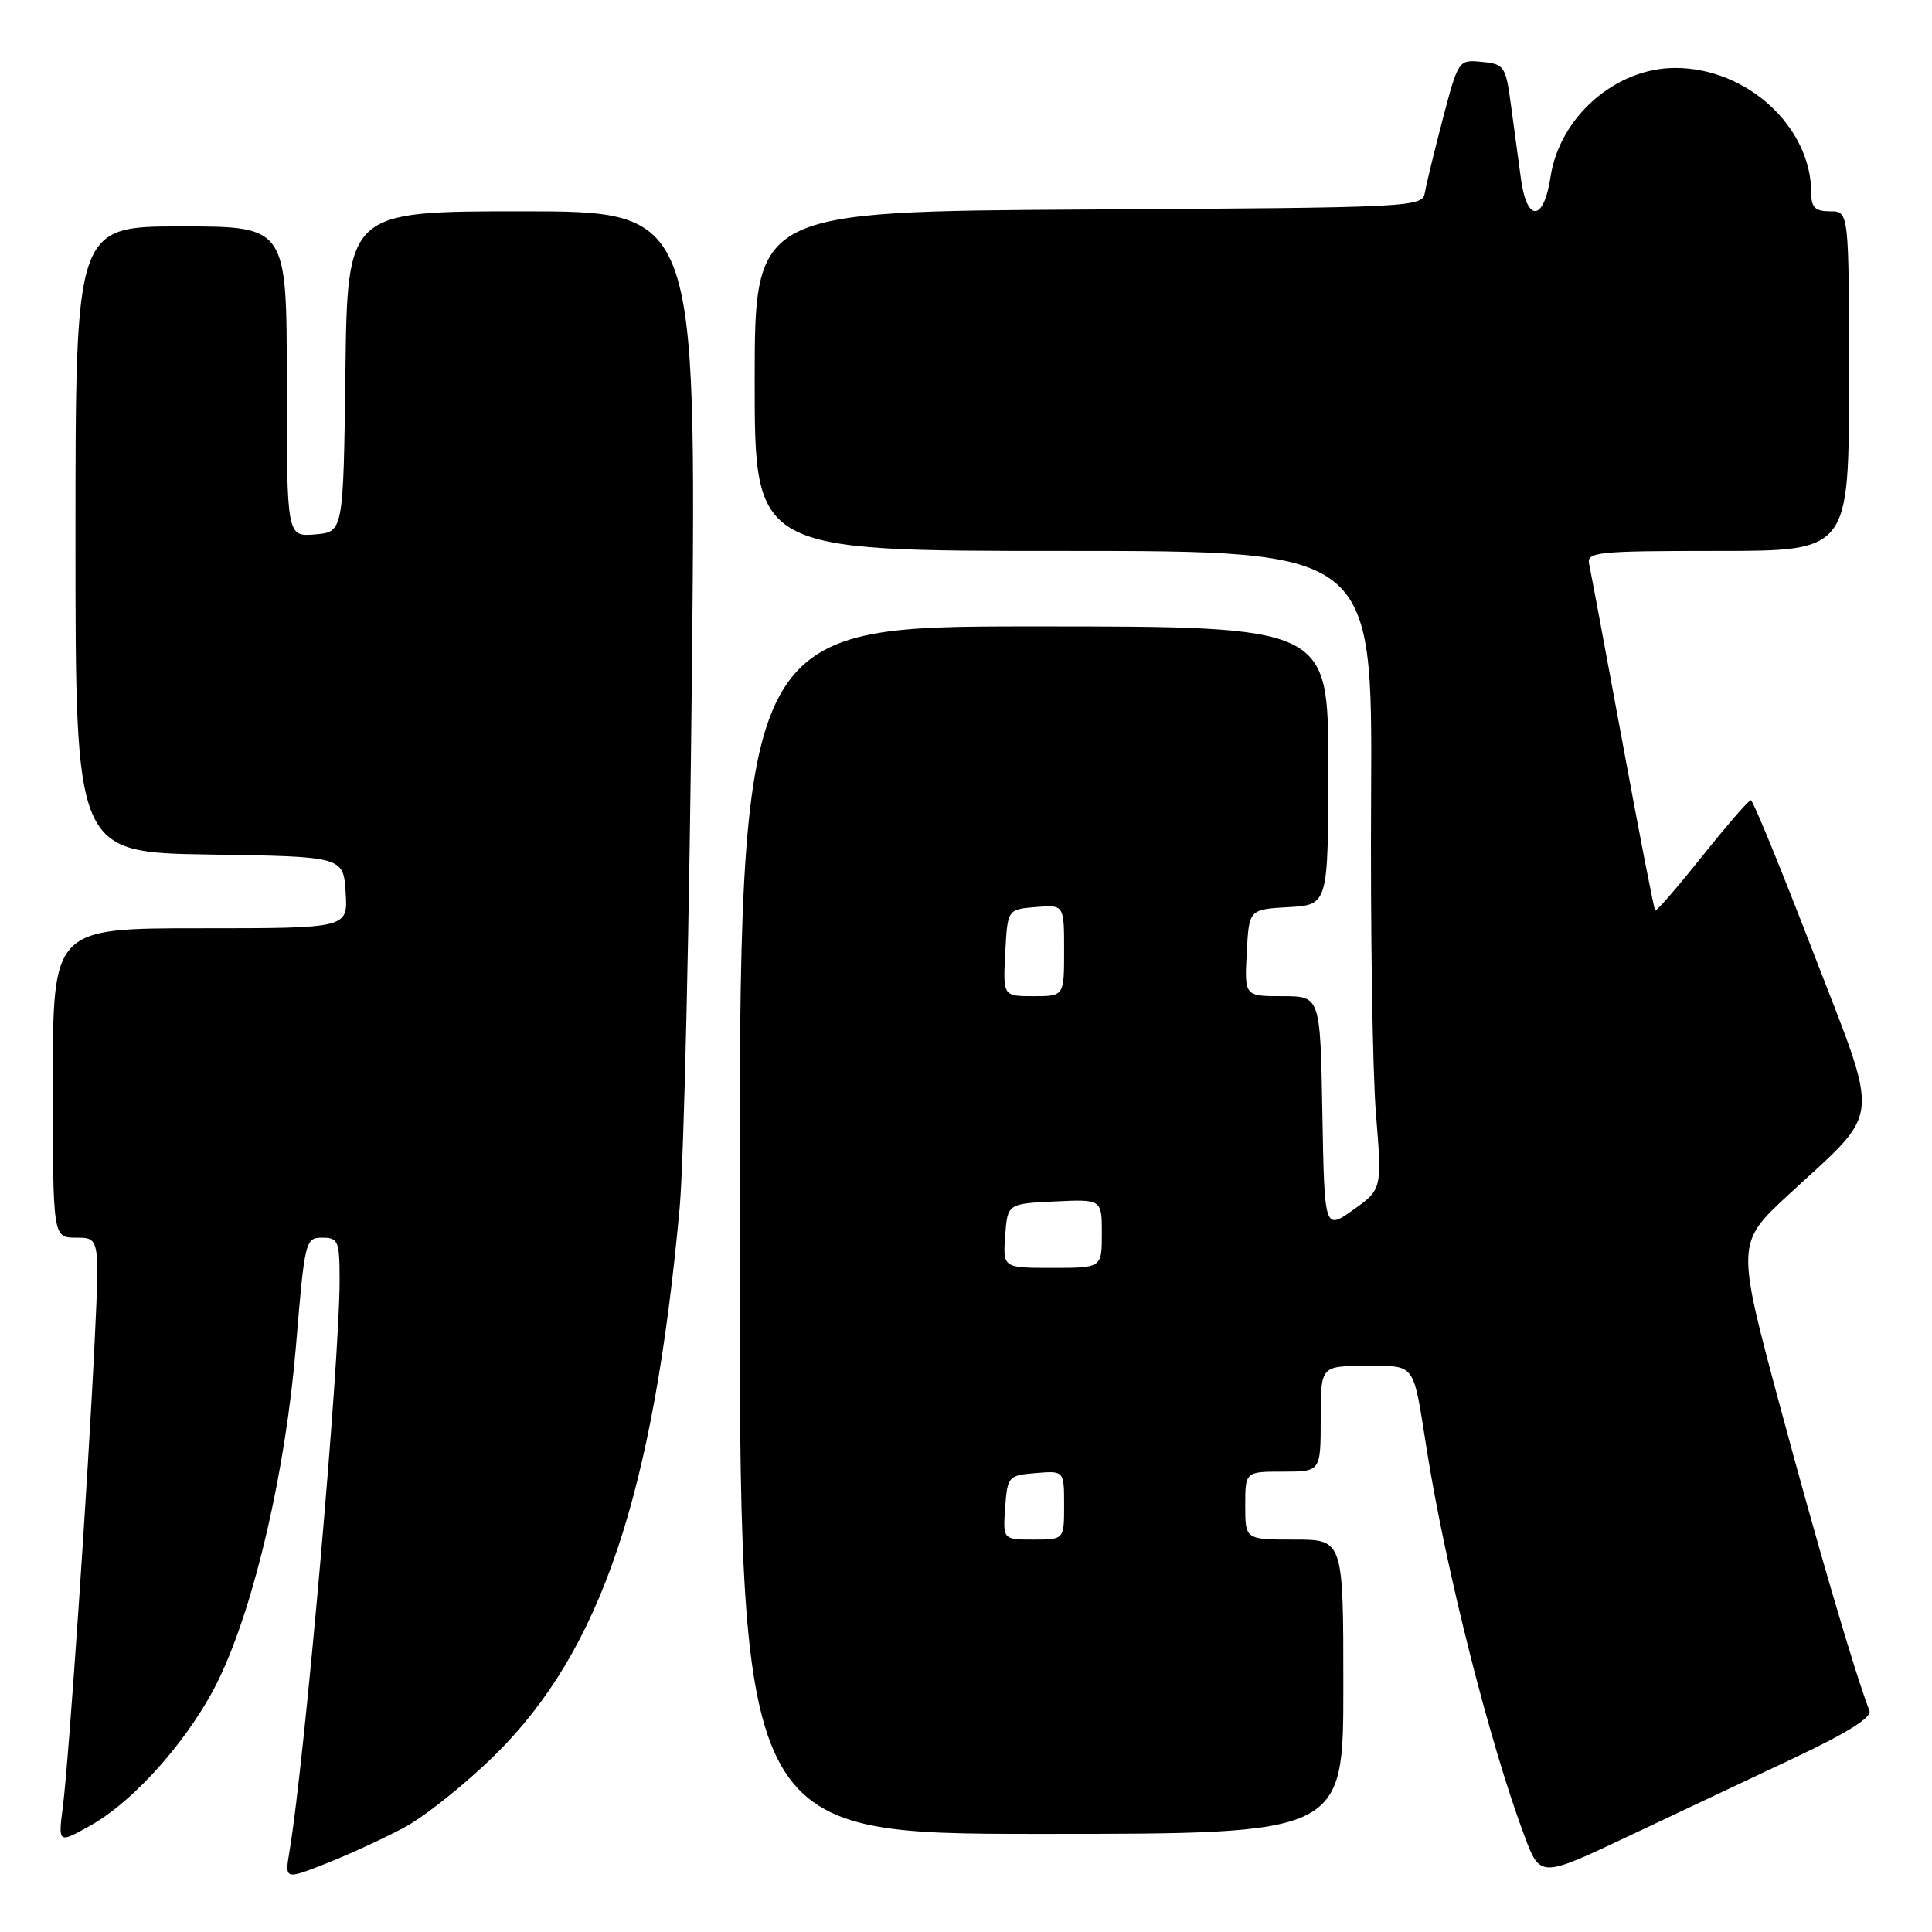 <?xml version="1.0" encoding="UTF-8" standalone="no"?>
<!DOCTYPE svg PUBLIC "-//W3C//DTD SVG 1.1//EN" "http://www.w3.org/Graphics/SVG/1.1/DTD/svg11.dtd" >
<svg xmlns="http://www.w3.org/2000/svg" xmlns:xlink="http://www.w3.org/1999/xlink" version="1.1" viewBox="0 0 256 256">
 <g >
 <path fill="currentColor"
d=" M 53.50 242.19 C 56.25 240.73 61.70 236.38 65.61 232.52 C 79.63 218.68 86.59 198.02 90.06 160.00 C 90.63 153.68 91.37 121.39 91.69 88.25 C 92.27 28.00 92.27 28.00 69.16 28.00 C 46.04 28.00 46.04 28.00 45.77 49.25 C 45.50 70.50 45.50 70.50 41.75 70.81 C 38.00 71.12 38.00 71.12 38.00 50.56 C 38.00 30.00 38.00 30.00 24.00 30.00 C 10.00 30.00 10.00 30.00 10.00 71.48 C 10.00 112.95 10.00 112.95 27.75 113.23 C 45.50 113.50 45.50 113.50 45.80 118.25 C 46.11 123.00 46.11 123.00 26.55 123.00 C 7.00 123.00 7.00 123.00 7.00 143.50 C 7.00 164.00 7.00 164.00 10.10 164.00 C 13.20 164.00 13.20 164.00 12.54 177.75 C 11.67 195.98 9.12 233.25 8.33 239.40 C 7.70 244.29 7.70 244.29 11.98 241.90 C 17.98 238.53 25.39 230.05 29.06 222.37 C 33.78 212.48 37.85 194.83 39.22 178.33 C 40.37 164.39 40.47 164.00 42.70 164.00 C 44.83 164.00 45.00 164.42 45.00 169.75 C 44.99 180.70 40.36 233.45 38.36 245.29 C 37.73 249.08 37.73 249.08 43.11 246.96 C 46.08 245.80 50.75 243.65 53.50 242.19 Z  M 237.86 232.88 C 244.80 229.60 248.05 227.56 247.71 226.68 C 245.76 221.61 240.96 205.26 235.94 186.62 C 230.05 164.73 230.05 164.73 237.02 158.28 C 249.48 146.74 249.21 149.38 240.24 126.13 C 235.98 115.08 232.28 106.04 232.00 106.03 C 231.72 106.02 228.82 109.37 225.54 113.47 C 222.27 117.57 219.47 120.80 219.32 120.65 C 219.17 120.50 217.22 110.51 215.00 98.44 C 212.77 86.37 210.78 75.71 210.57 74.75 C 210.22 73.14 211.54 73.00 227.59 73.00 C 245.00 73.00 245.00 73.00 245.00 50.50 C 245.00 28.00 245.00 28.00 242.50 28.00 C 240.52 28.00 240.00 27.50 240.00 25.57 C 240.00 16.81 231.50 9.00 221.98 9.00 C 214.07 9.00 206.65 15.49 205.45 23.46 C 204.57 29.33 202.33 29.50 201.54 23.75 C 201.22 21.41 200.62 17.02 200.22 14.00 C 199.52 8.76 199.34 8.49 196.37 8.20 C 193.26 7.89 193.24 7.93 191.19 15.70 C 190.07 19.99 188.99 24.40 188.81 25.50 C 188.48 27.46 187.59 27.51 144.24 27.76 C 100.00 28.02 100.00 28.02 100.00 50.51 C 100.00 73.00 100.00 73.00 140.93 73.00 C 181.85 73.00 181.85 73.00 181.68 105.25 C 181.58 122.99 181.87 142.02 182.32 147.54 C 183.13 157.59 183.13 157.59 179.32 160.30 C 175.50 163.02 175.50 163.02 175.22 147.51 C 174.95 132.00 174.95 132.00 169.92 132.00 C 164.90 132.00 164.90 132.00 165.20 126.25 C 165.50 120.50 165.50 120.50 170.75 120.20 C 176.00 119.90 176.00 119.90 176.00 101.45 C 176.00 83.00 176.00 83.00 137.00 83.00 C 98.00 83.00 98.00 83.00 98.00 163.00 C 98.00 243.00 98.00 243.00 138.00 243.00 C 178.00 243.00 178.00 243.00 178.00 223.50 C 178.00 204.00 178.00 204.00 171.50 204.00 C 165.00 204.00 165.00 204.00 165.00 199.50 C 165.00 195.00 165.00 195.00 170.00 195.00 C 175.00 195.00 175.00 195.00 175.00 188.00 C 175.00 181.00 175.00 181.00 180.93 181.00 C 187.68 181.00 187.19 180.34 189.04 192.00 C 191.54 207.84 197.35 230.84 201.97 243.20 C 204.08 248.84 204.08 248.84 215.79 243.30 C 222.23 240.25 232.16 235.56 237.86 232.88 Z  M 133.19 199.75 C 133.49 195.62 133.61 195.49 137.25 195.19 C 141.00 194.88 141.00 194.88 141.00 199.44 C 141.00 204.00 141.00 204.00 136.94 204.00 C 132.89 204.00 132.89 204.00 133.19 199.75 Z  M 133.19 163.75 C 133.50 159.50 133.50 159.50 139.75 159.20 C 146.00 158.90 146.00 158.90 146.00 163.45 C 146.00 168.00 146.00 168.00 139.44 168.00 C 132.89 168.00 132.89 168.00 133.19 163.75 Z  M 133.20 126.25 C 133.50 120.50 133.50 120.50 137.25 120.19 C 141.00 119.88 141.00 119.88 141.00 125.94 C 141.00 132.00 141.00 132.00 136.95 132.00 C 132.90 132.00 132.90 132.00 133.20 126.25 Z "/>
</g>
</svg>